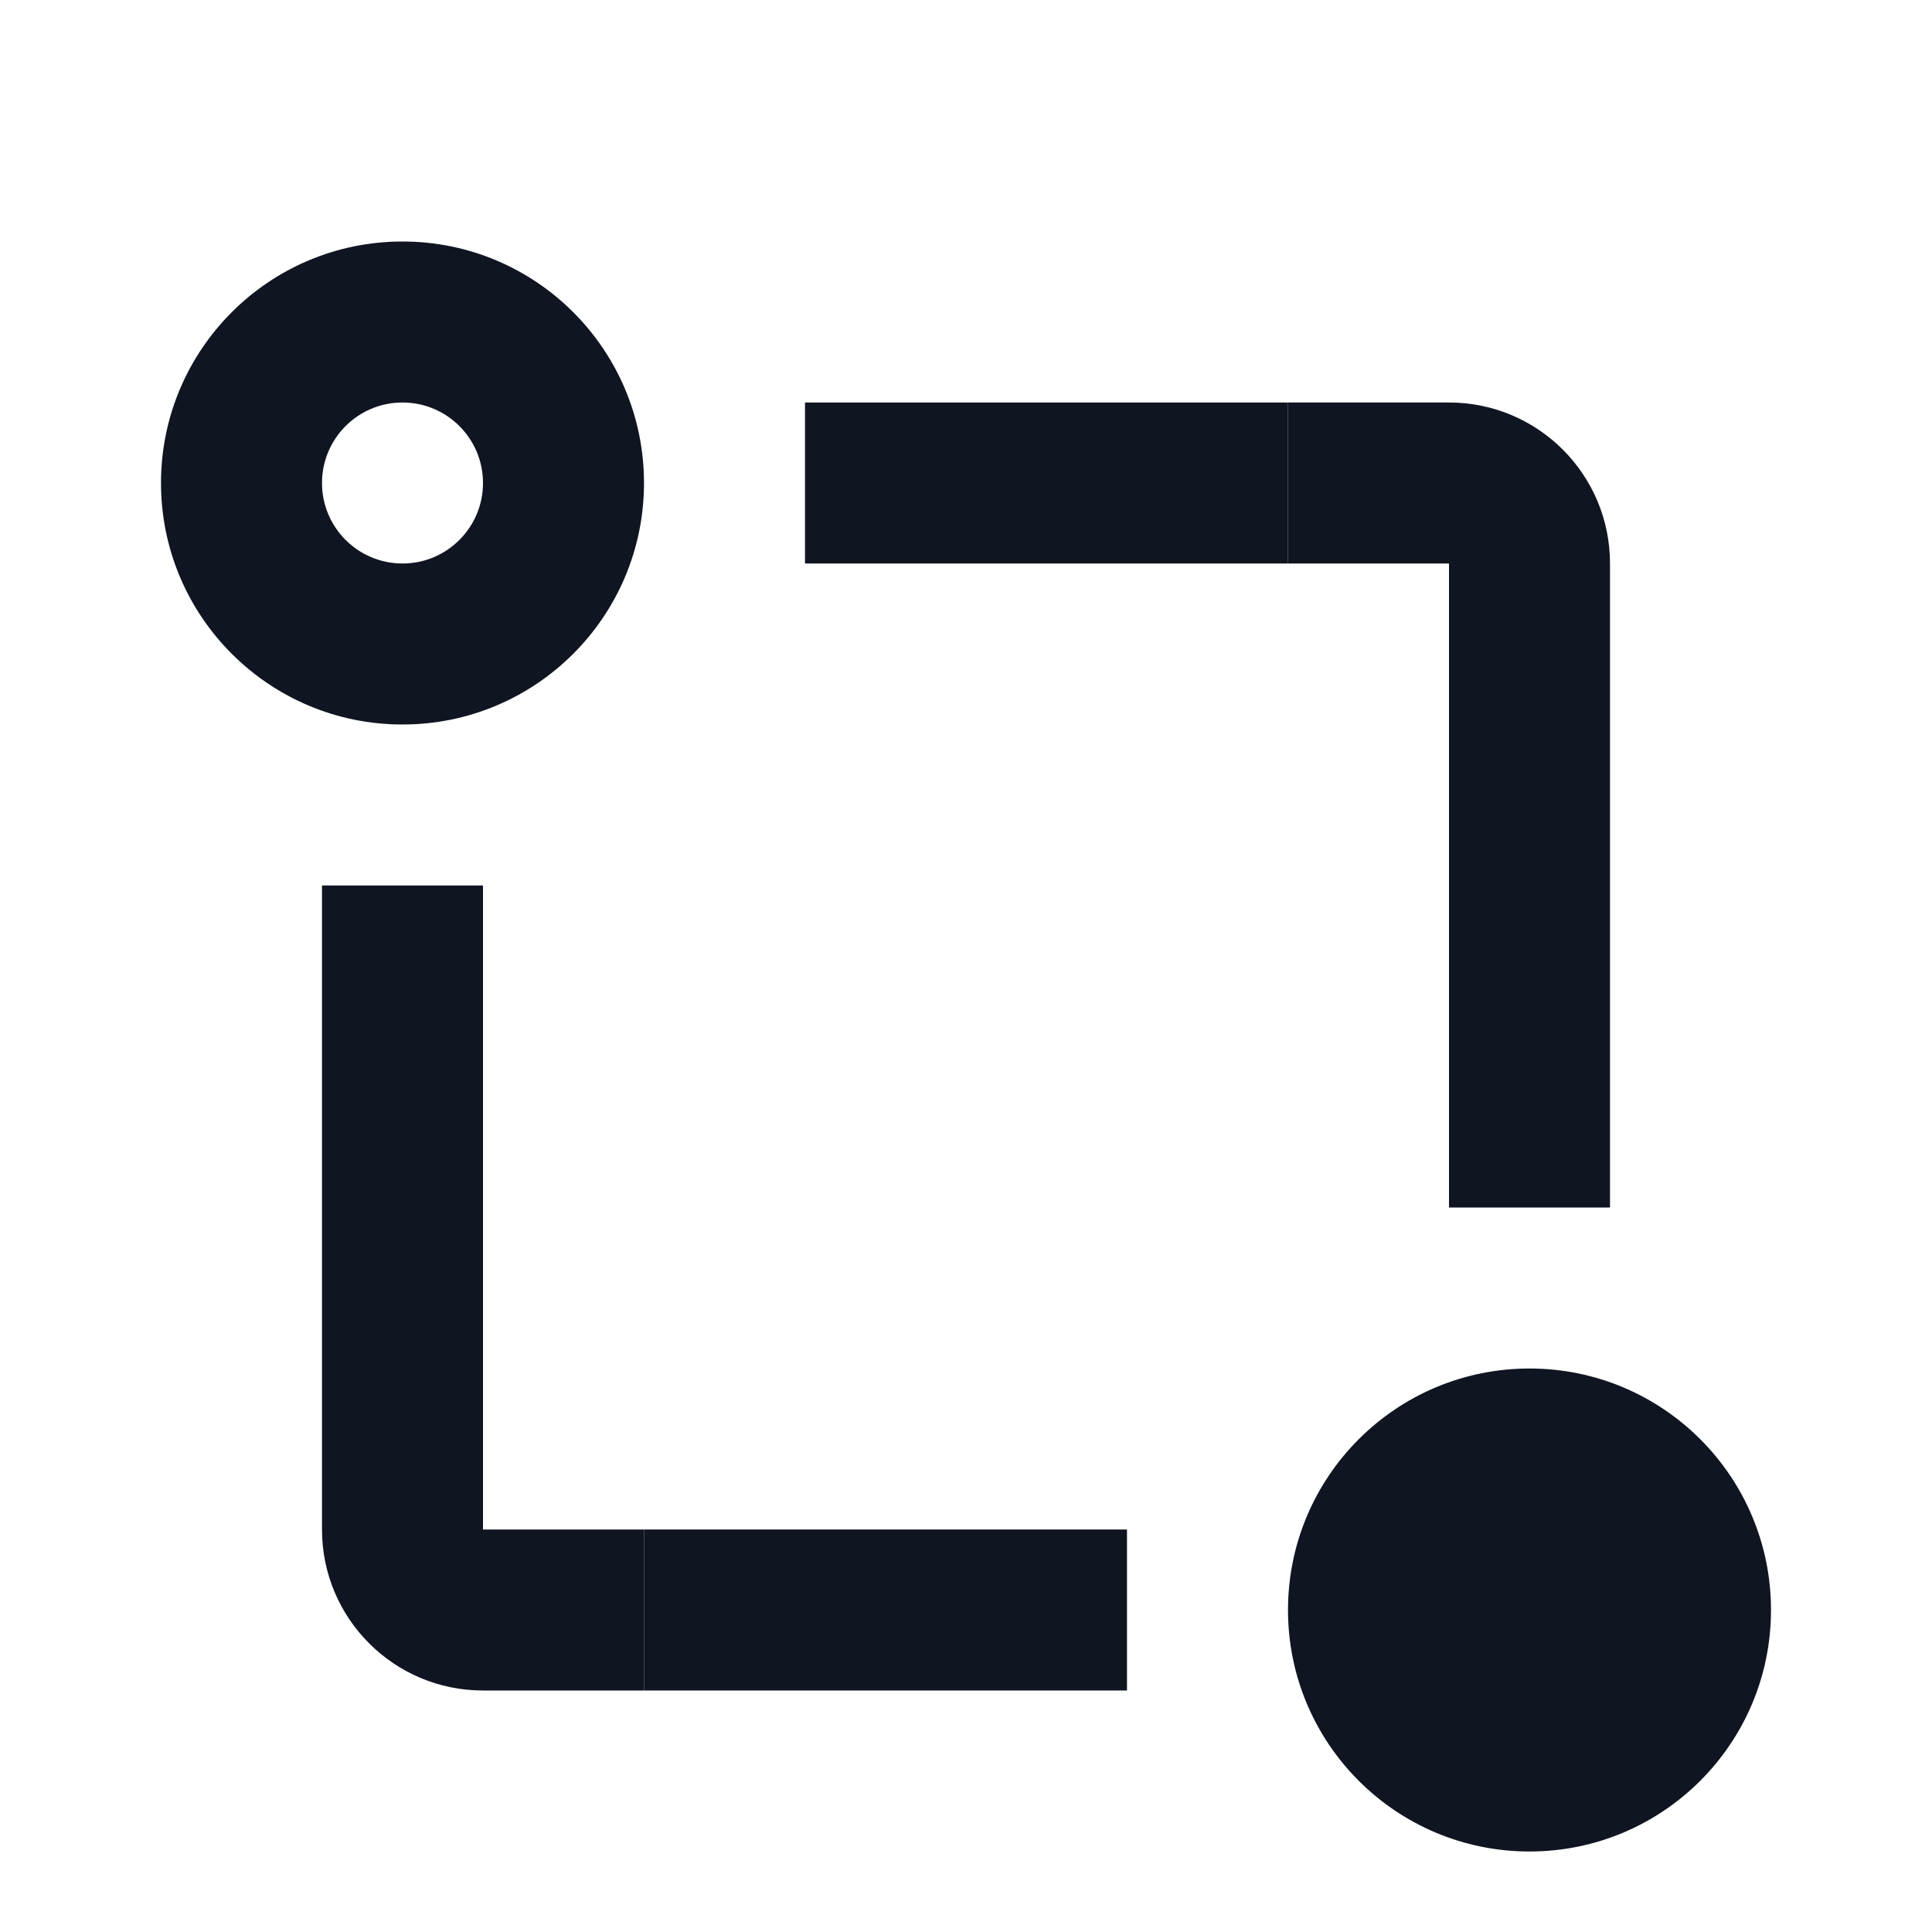 <svg width="24" height="24" viewBox="0 0 24 24" fill="none" xmlns="http://www.w3.org/2000/svg">
<path fill-rule="evenodd" clip-rule="evenodd" d="M2 6C2 4.343 3.343 3 5 3C6.657 3 8 4.343 8 6C8 7.657 6.657 9 5 9C3.343 9 2 7.657 2 6ZM5 7C5.552 7 6 6.552 6 6C6 5.448 5.552 5 5 5C4.448 5 4 5.448 4 6C4 6.552 4.448 7 5 7Z" fill="#0F1621"/>
<path fill-rule="evenodd" clip-rule="evenodd" d="M19 17C17.343 17 16 18.343 16 20C16 21.657 17.343 23 19 23C20.657 23 22 21.657 22 20C22 18.343 20.657 17 19 17Z" fill="#0F1621"/>
<path fill-rule="evenodd" clip-rule="evenodd" d="M16 5H10V7H16V5Z" fill="#0F1621"/>
<path fill-rule="evenodd" clip-rule="evenodd" d="M18 5H16V7H18V15H20V7C20 5.895 19.105 5 18 5Z" fill="#0F1621"/>
<path fill-rule="evenodd" clip-rule="evenodd" d="M6 11H4V19C4 20.105 4.895 21 6 21H8V19H6V11Z" fill="#0F1621"/>
<path fill-rule="evenodd" clip-rule="evenodd" d="M8 19V21H14V19H8Z" fill="#0F1621"/>
</svg>
